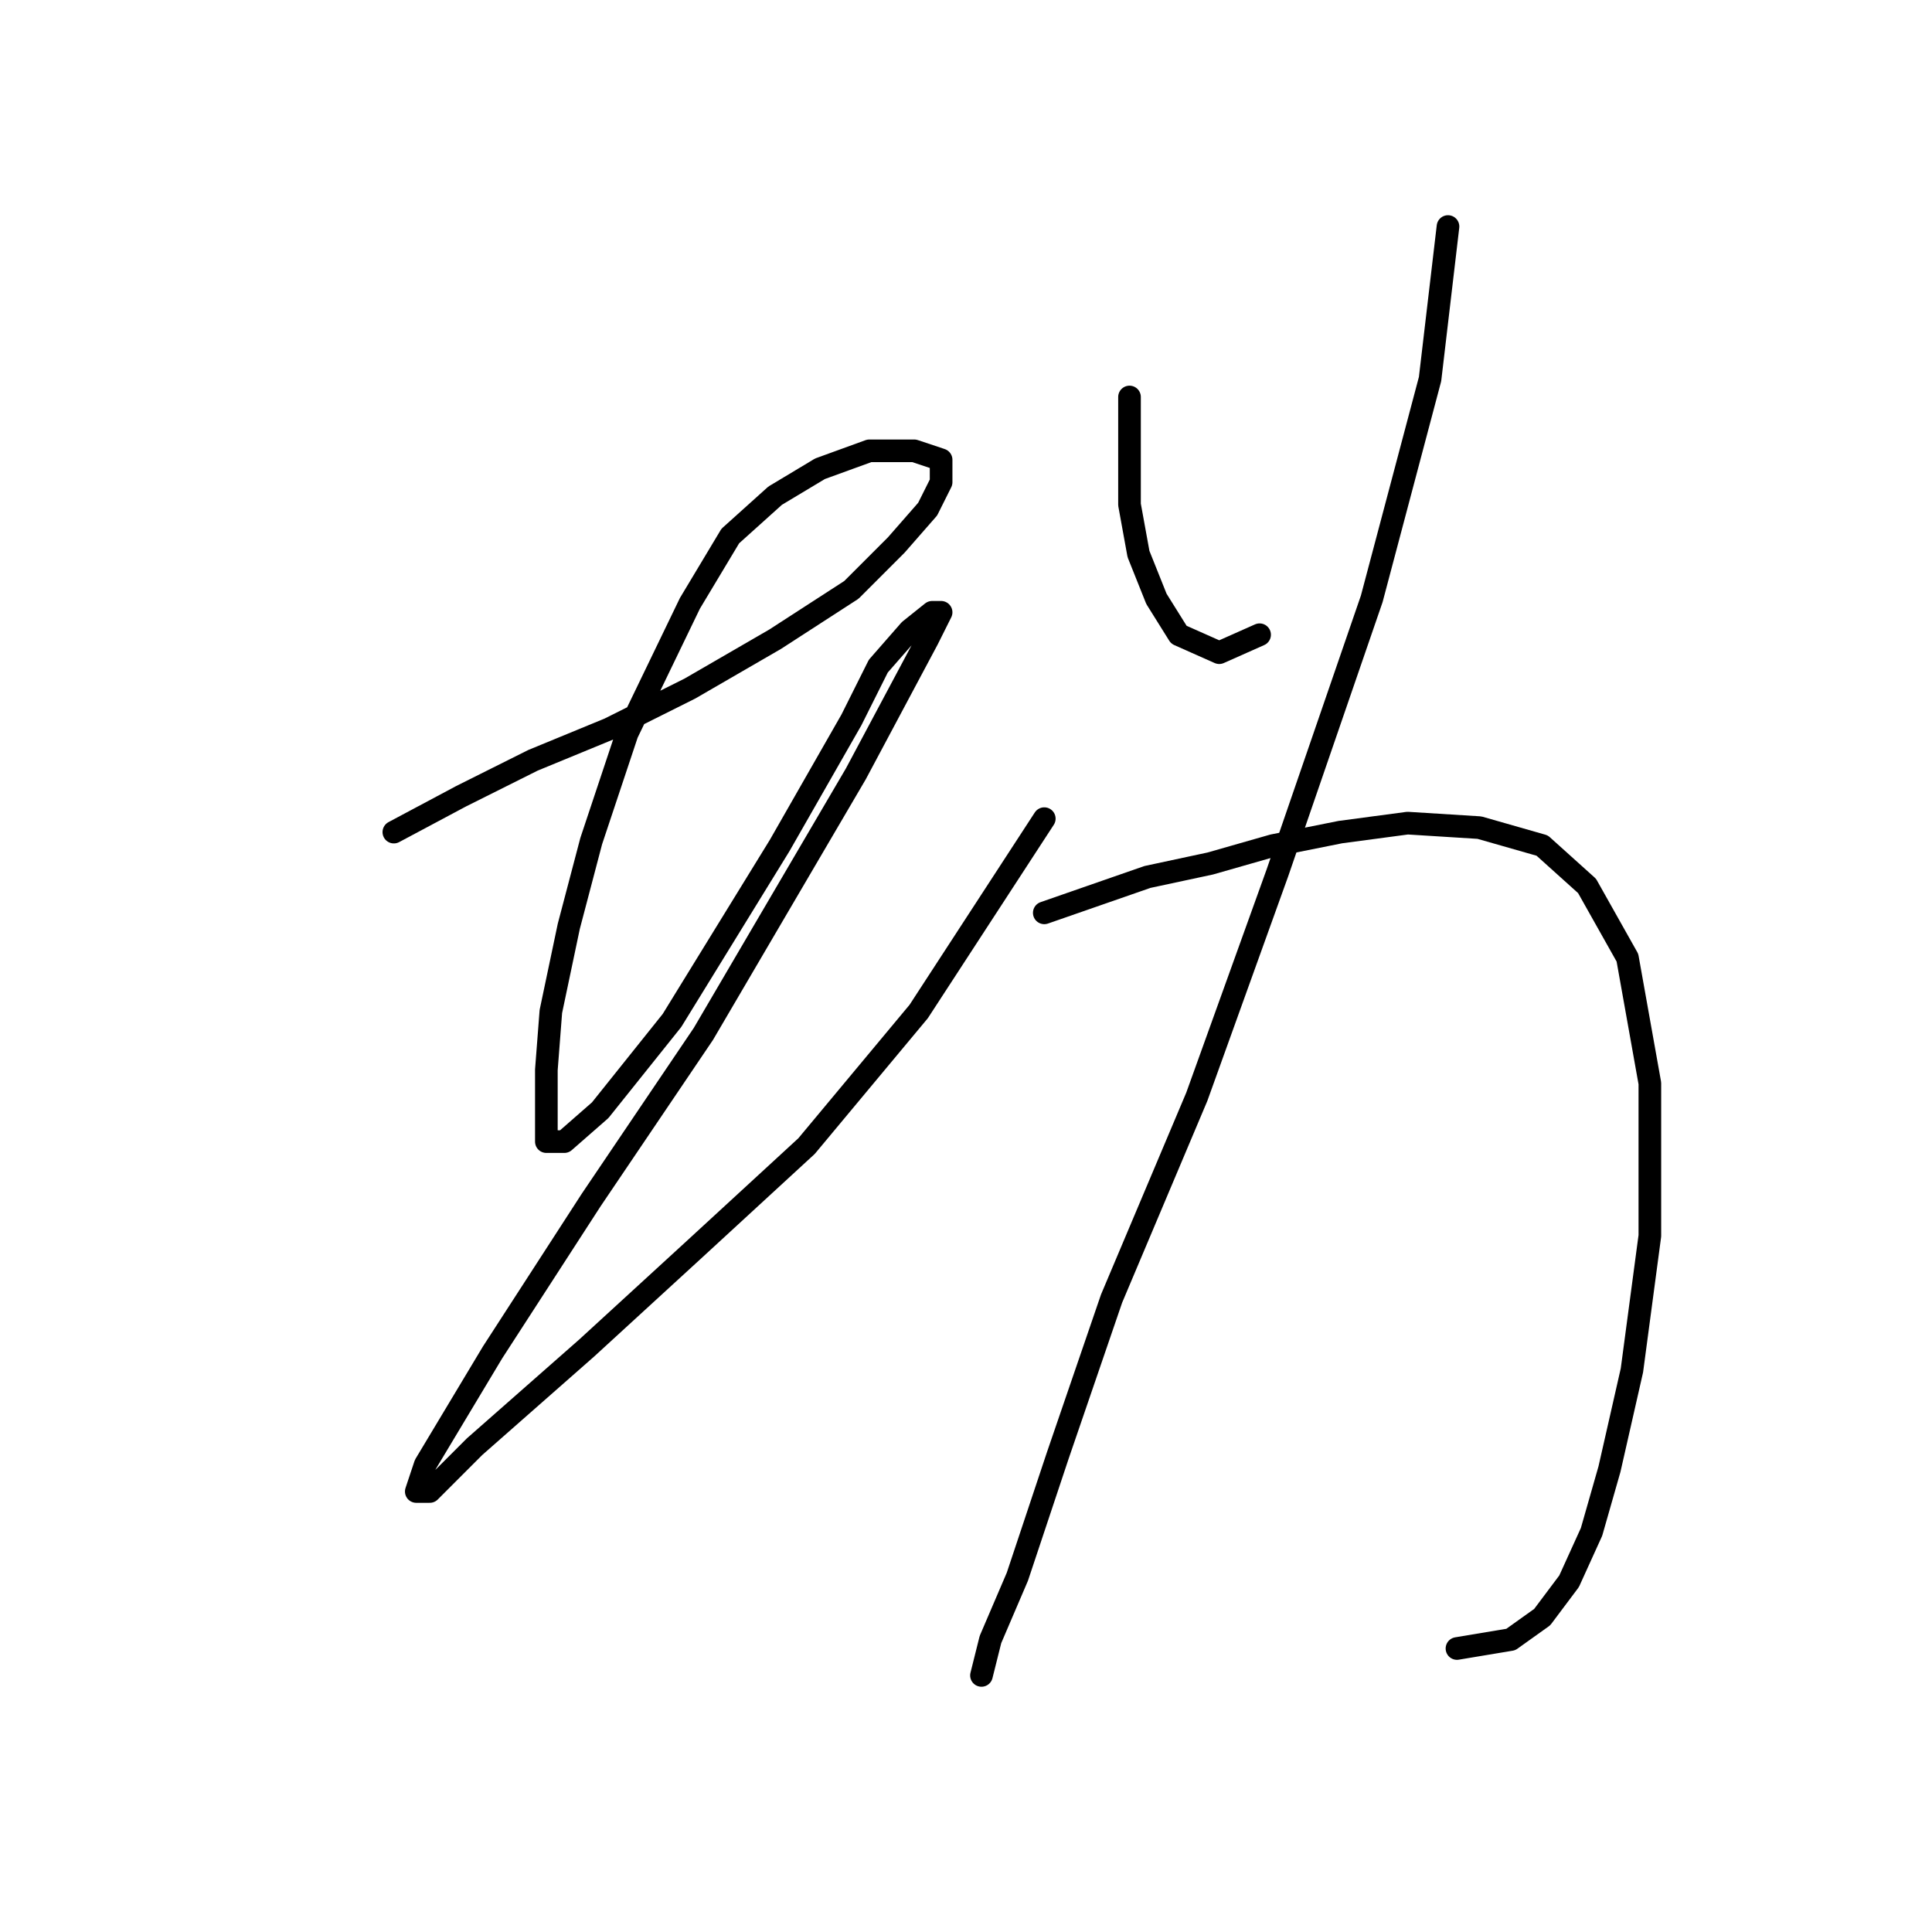 <?xml version="1.0" standalone="no"?>
    <svg width="256" height="256" xmlns="http://www.w3.org/2000/svg" version="1.1">
    <polyline stroke="black" stroke-width="3" stroke-linecap="round" fill="transparent" stroke-linejoin="round" points="52.187 110.258 61.103 105.503 70.613 100.748 80.718 96.587 91.417 91.238 102.71 84.7 112.814 78.162 118.758 72.218 122.919 67.463 124.702 63.896 124.702 60.925 121.136 59.736 115.192 59.736 108.654 62.113 102.71 65.68 96.766 71.029 91.417 79.945 83.095 97.182 78.34 111.447 75.368 122.74 72.991 134.033 72.396 141.76 72.396 147.704 72.396 151.27 74.774 151.27 79.529 147.11 89.039 135.222 103.304 112.041 112.814 95.399 116.381 88.266 120.541 83.511 123.513 81.133 124.702 81.133 122.919 84.7 113.409 102.531 93.2 137.005 78.34 158.997 65.264 179.206 59.914 188.122 56.348 194.066 55.159 197.632 56.943 197.632 62.886 191.688 77.746 178.612 92.011 165.536 106.871 151.865 121.73 134.033 138.373 108.475 138.373 108.475 " />
        <polyline stroke="black" stroke-width="3" stroke-linecap="round" fill="transparent" stroke-linejoin="round" points="149.666 52.603 149.666 66.868 150.855 73.407 153.232 79.35 156.204 84.105 161.554 86.483 166.903 84.105 166.903 84.105 " />
        <polyline stroke="black" stroke-width="3" stroke-linecap="round" fill="transparent" stroke-linejoin="round" points="191.867 30.017 189.49 50.226 181.763 79.35 169.281 115.608 158.582 145.327 147.288 172.074 140.156 192.877 134.806 208.925 131.24 217.247 130.051 222.002 130.051 222.002 " />
        <polyline stroke="black" stroke-width="3" stroke-linecap="round" fill="transparent" stroke-linejoin="round" points="138.373 120.957 152.043 116.202 160.365 114.419 168.686 112.041 177.602 110.258 186.518 109.069 196.028 109.664 204.349 112.041 210.293 117.391 215.642 126.901 218.614 143.543 218.614 163.752 216.237 181.584 213.265 194.66 210.887 202.982 207.915 209.52 204.349 214.275 200.188 217.247 193.056 218.435 193.056 218.435 " />
        </svg>